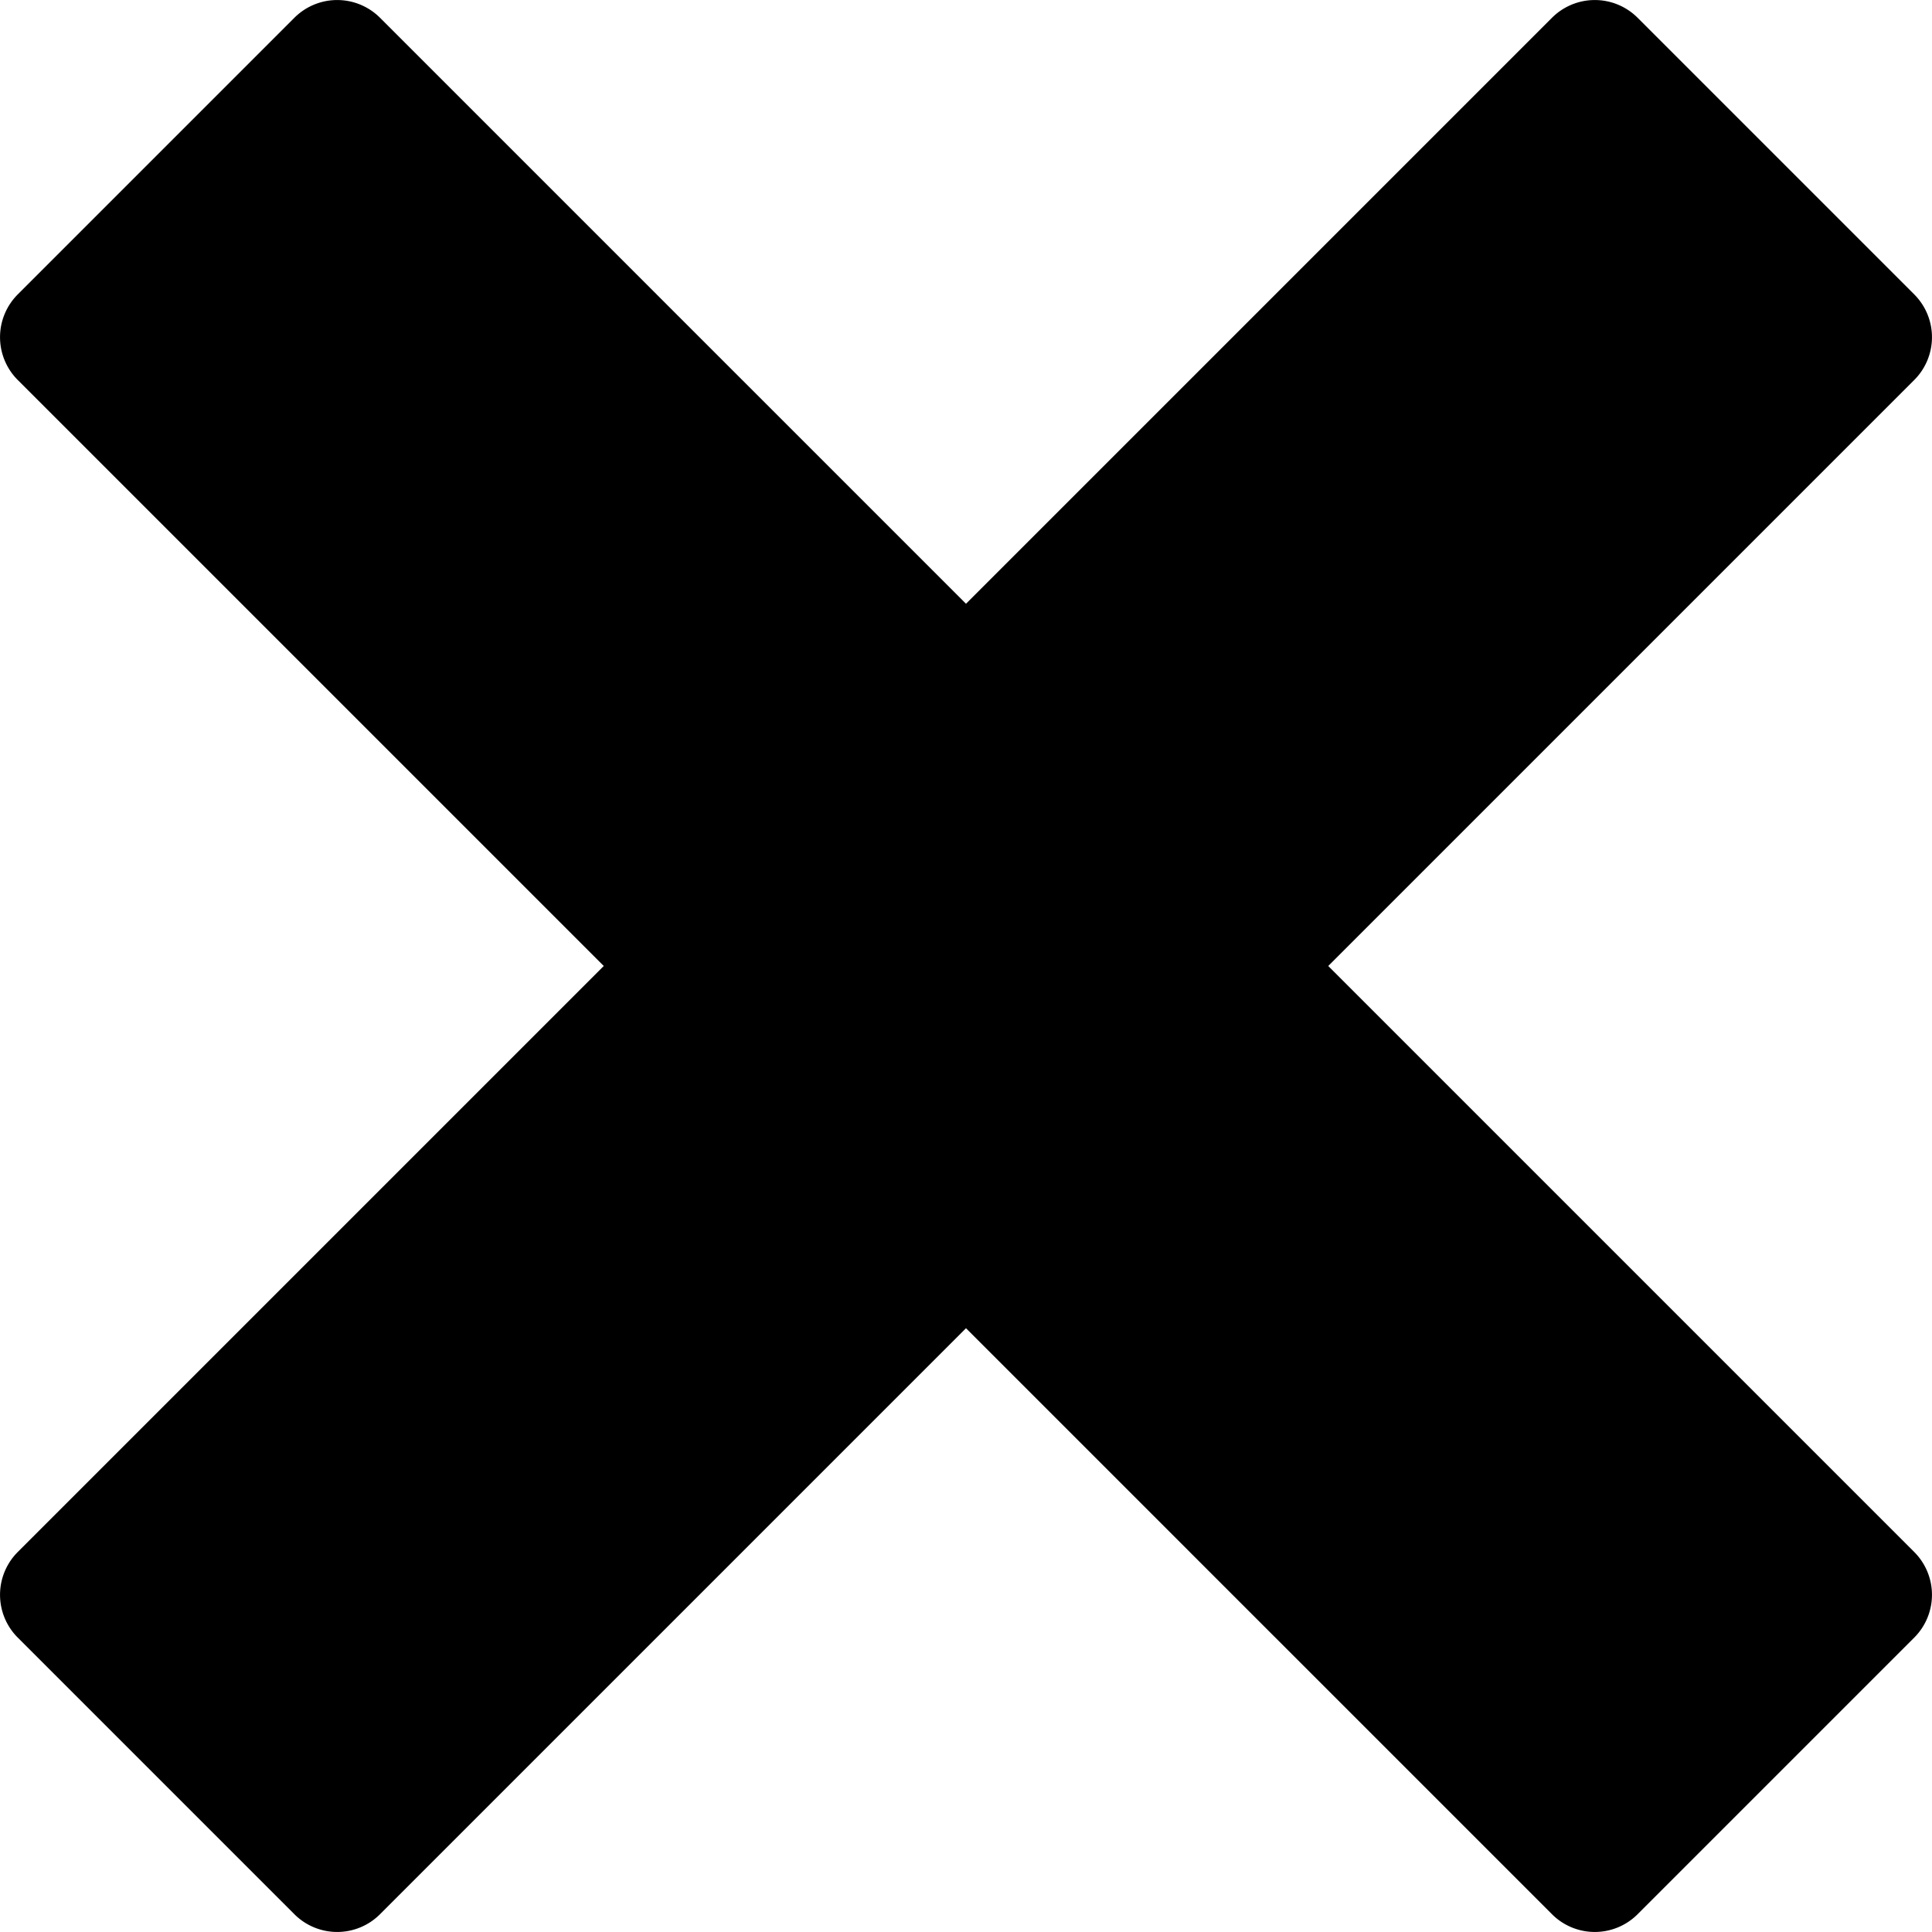 <svg xmlns="http://www.w3.org/2000/svg" width="21.99" height="21.99" viewBox="0 0 21.99 21.99">
  <path id="Icon_metro-cross" data-name="Icon metro-cross" d="M24.36,19.594h0l-6.671-6.671L24.36,6.252h0a.689.689,0,0,0,0-.972L21.209,2.129a.689.689,0,0,0-.972,0h0L13.566,8.8,6.895,2.129h0a.689.689,0,0,0-.972,0L2.772,5.28a.689.689,0,0,0,0,.972h0l6.671,6.671L2.772,19.594h0a.689.689,0,0,0,0,.972l3.151,3.151a.689.689,0,0,0,.972,0h0l6.671-6.671,6.671,6.671h0a.689.689,0,0,0,.972,0l3.151-3.151a.689.689,0,0,0,0-.972Z" transform="translate(-2.571 -1.928)"/>
</svg>
